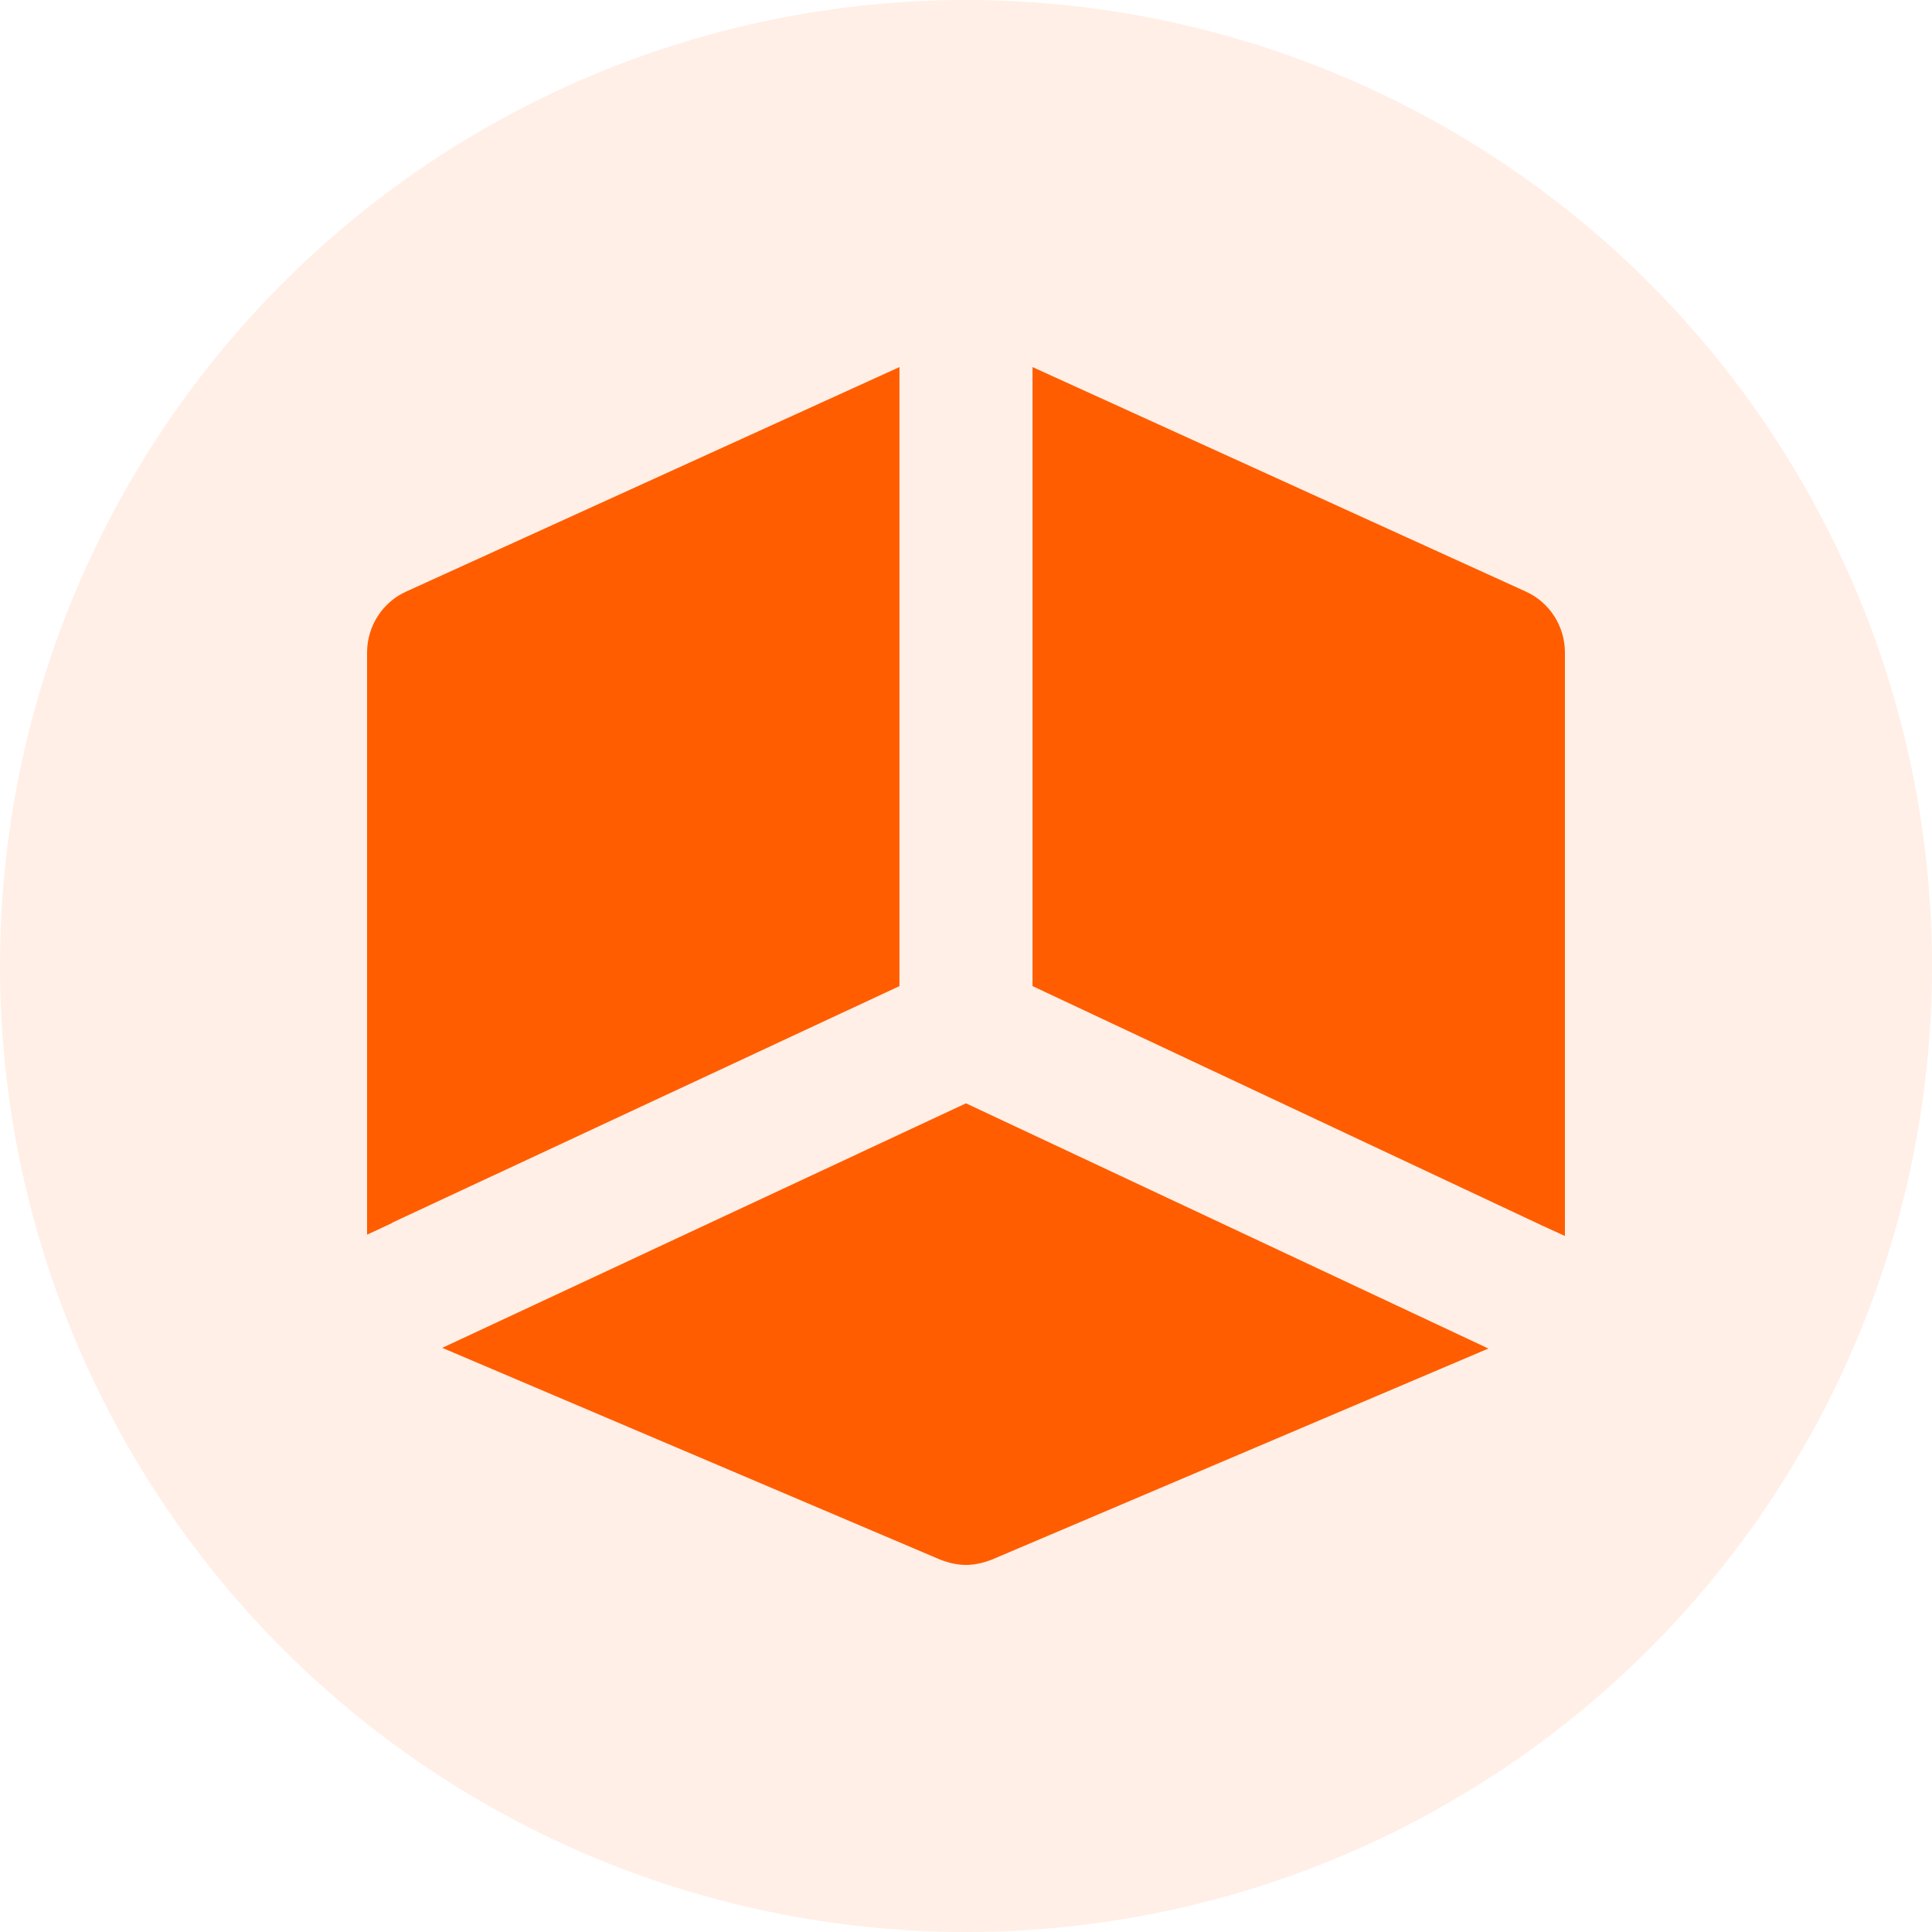 <svg width="100" height="100" viewBox="0 0 100 100" fill="none" xmlns="http://www.w3.org/2000/svg">
<circle cx="50" cy="50" r="50" fill="#FF5D00" fill-opacity="0.1"/>
<path d="M46.556 19L21.032 30.616C19.792 31.171 19 32.419 19 33.772V63.905L20.274 63.315L20.309 63.281L46.556 51.04V19ZM22.892 69.765L48.657 80.723C49.104 80.896 49.552 81 50 81C50.448 81 50.896 80.896 51.343 80.723L77.039 69.8L50 57.108L22.892 69.765ZM78.968 30.616L53.444 19V51.04L79.863 63.454L81 63.974V33.772C81 32.419 80.208 31.171 78.968 30.616Z" fill="#FF5D00"/>
</svg>
